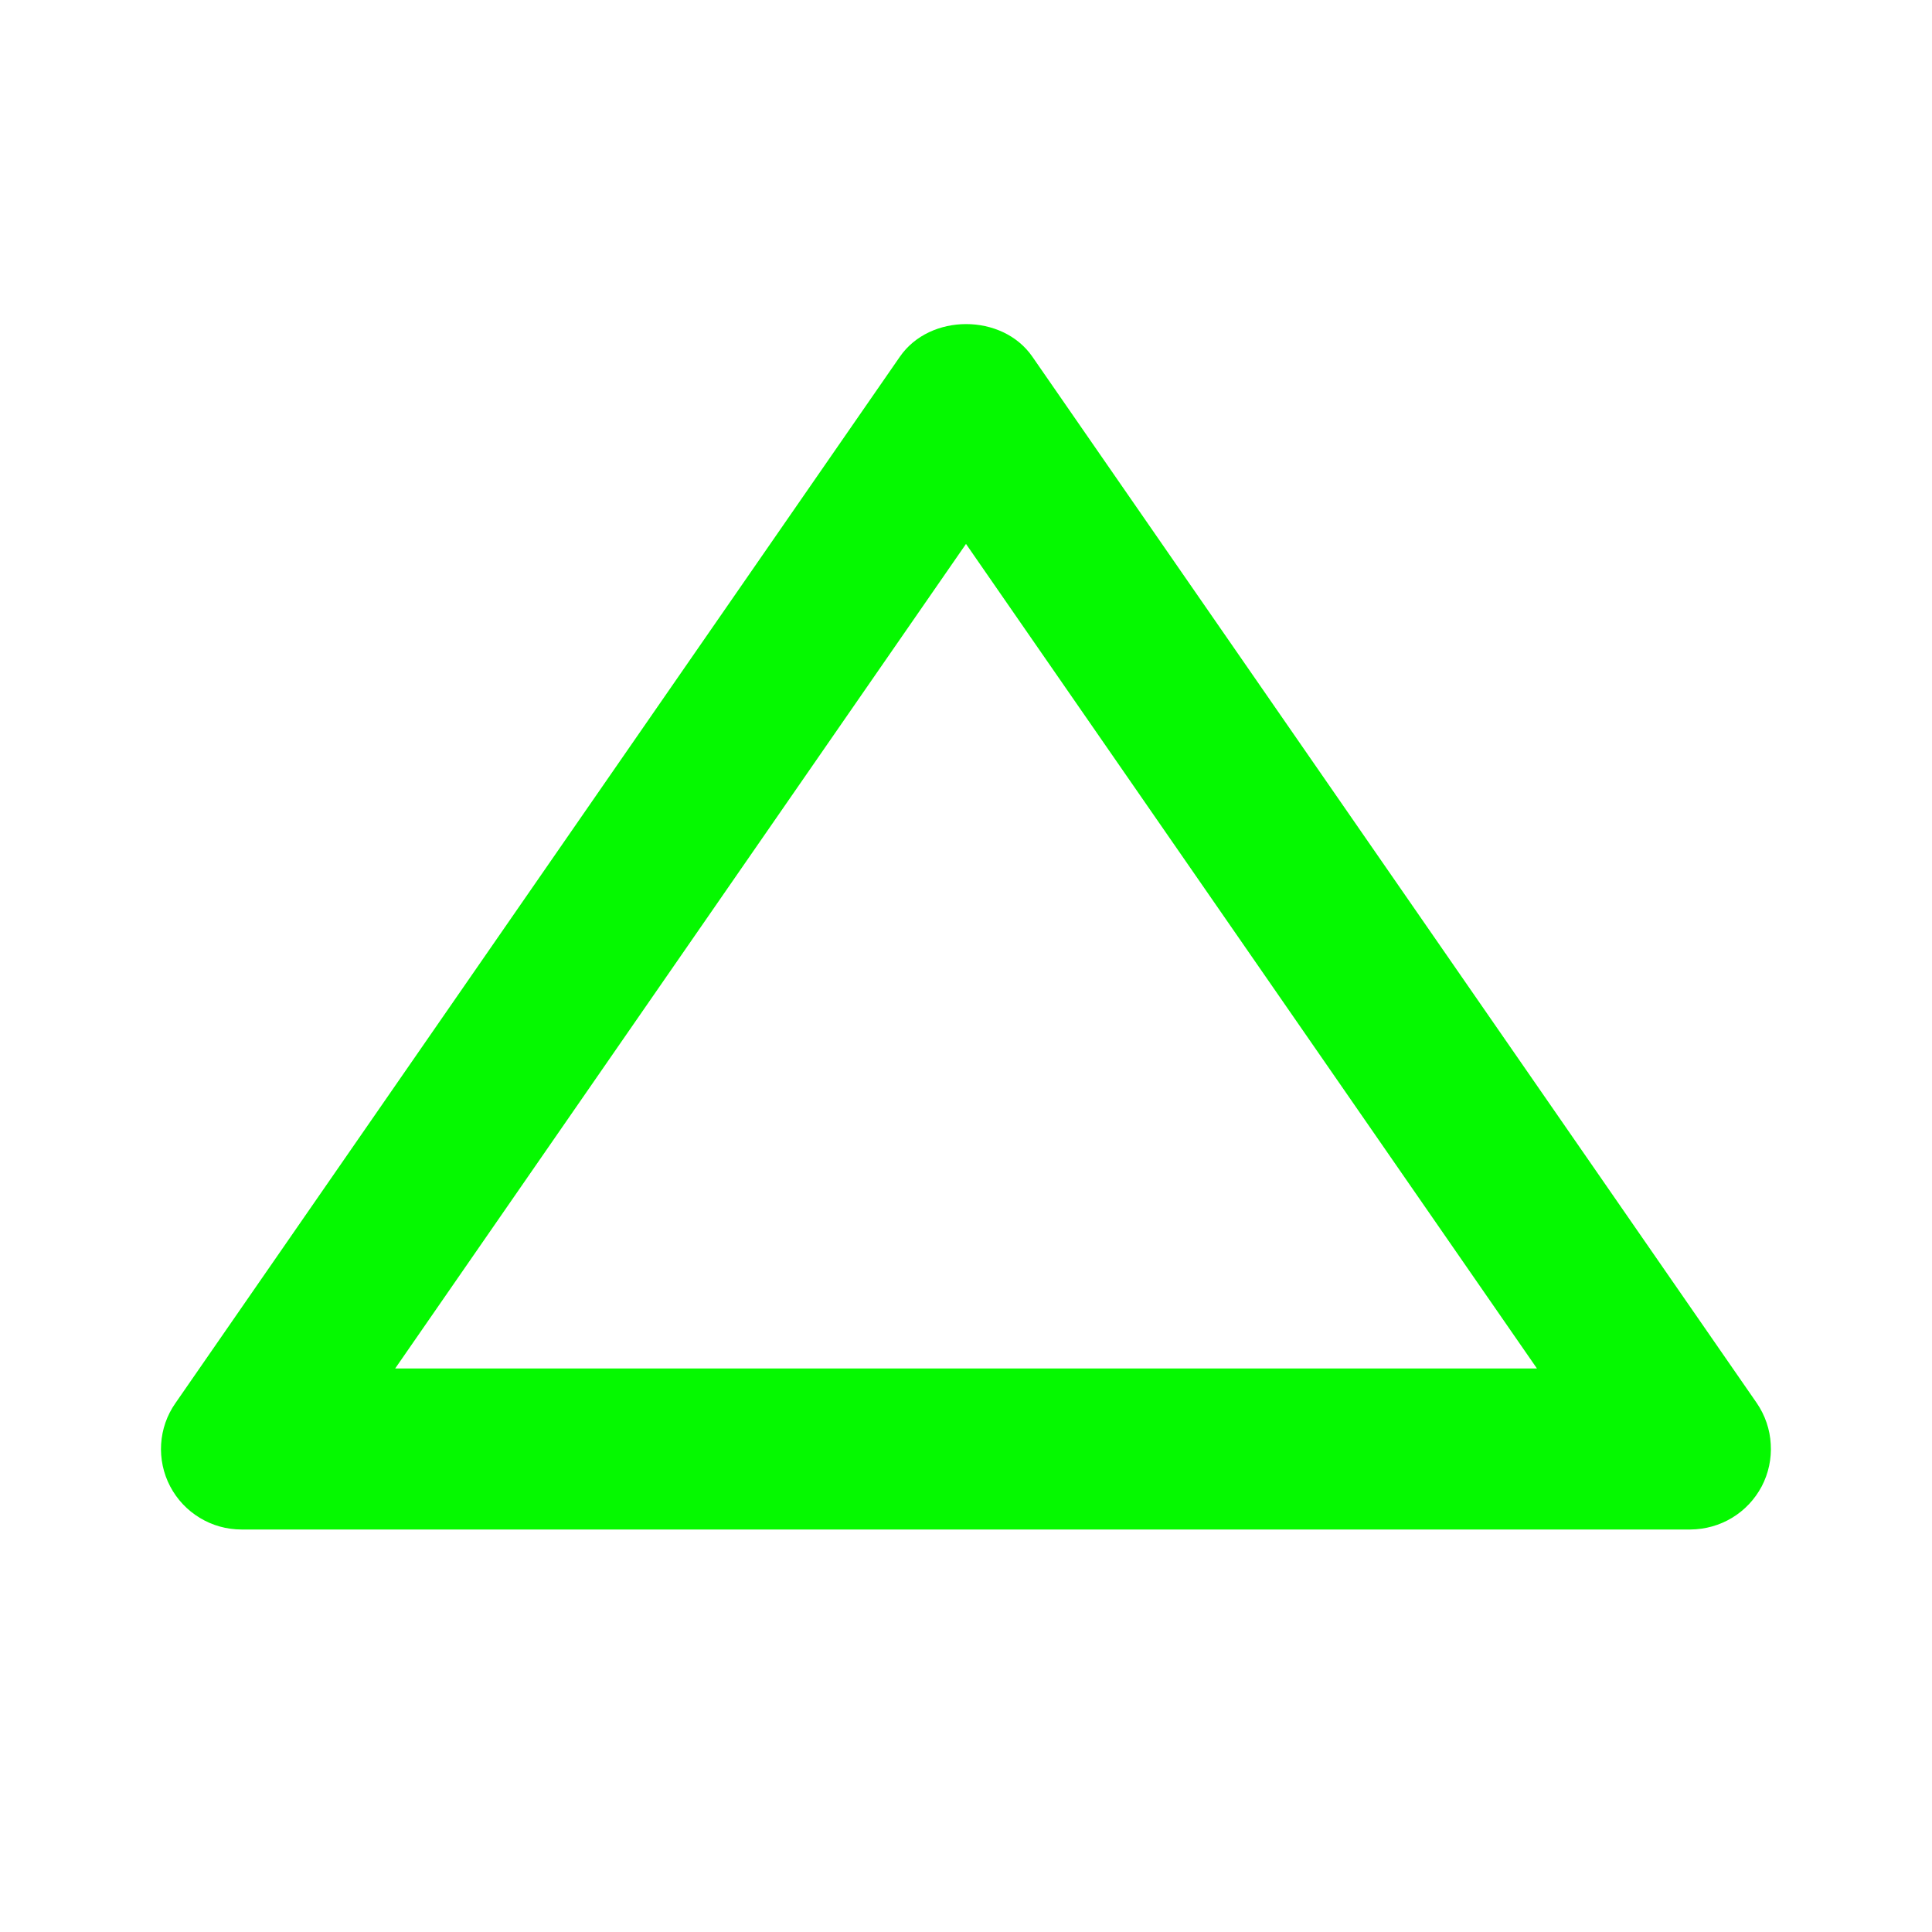 <svg width="15" height="15" viewBox="0 0 15 15" fill="none" xmlns="http://www.w3.org/2000/svg">
<path d="M1.875 11.875H13.125C13.239 11.874 13.351 11.843 13.448 11.784C13.546 11.725 13.625 11.64 13.678 11.54C13.731 11.439 13.755 11.325 13.748 11.212C13.742 11.098 13.704 10.988 13.64 10.894L8.015 2.769C7.782 2.432 7.22 2.432 6.987 2.769L1.362 10.894C1.296 10.988 1.258 11.098 1.251 11.212C1.244 11.325 1.268 11.439 1.321 11.54C1.374 11.641 1.454 11.726 1.552 11.785C1.649 11.844 1.761 11.875 1.875 11.875ZM7.5 4.223L11.933 10.625H3.068L7.5 4.223Z" fill="#05F900"/>
</svg>
